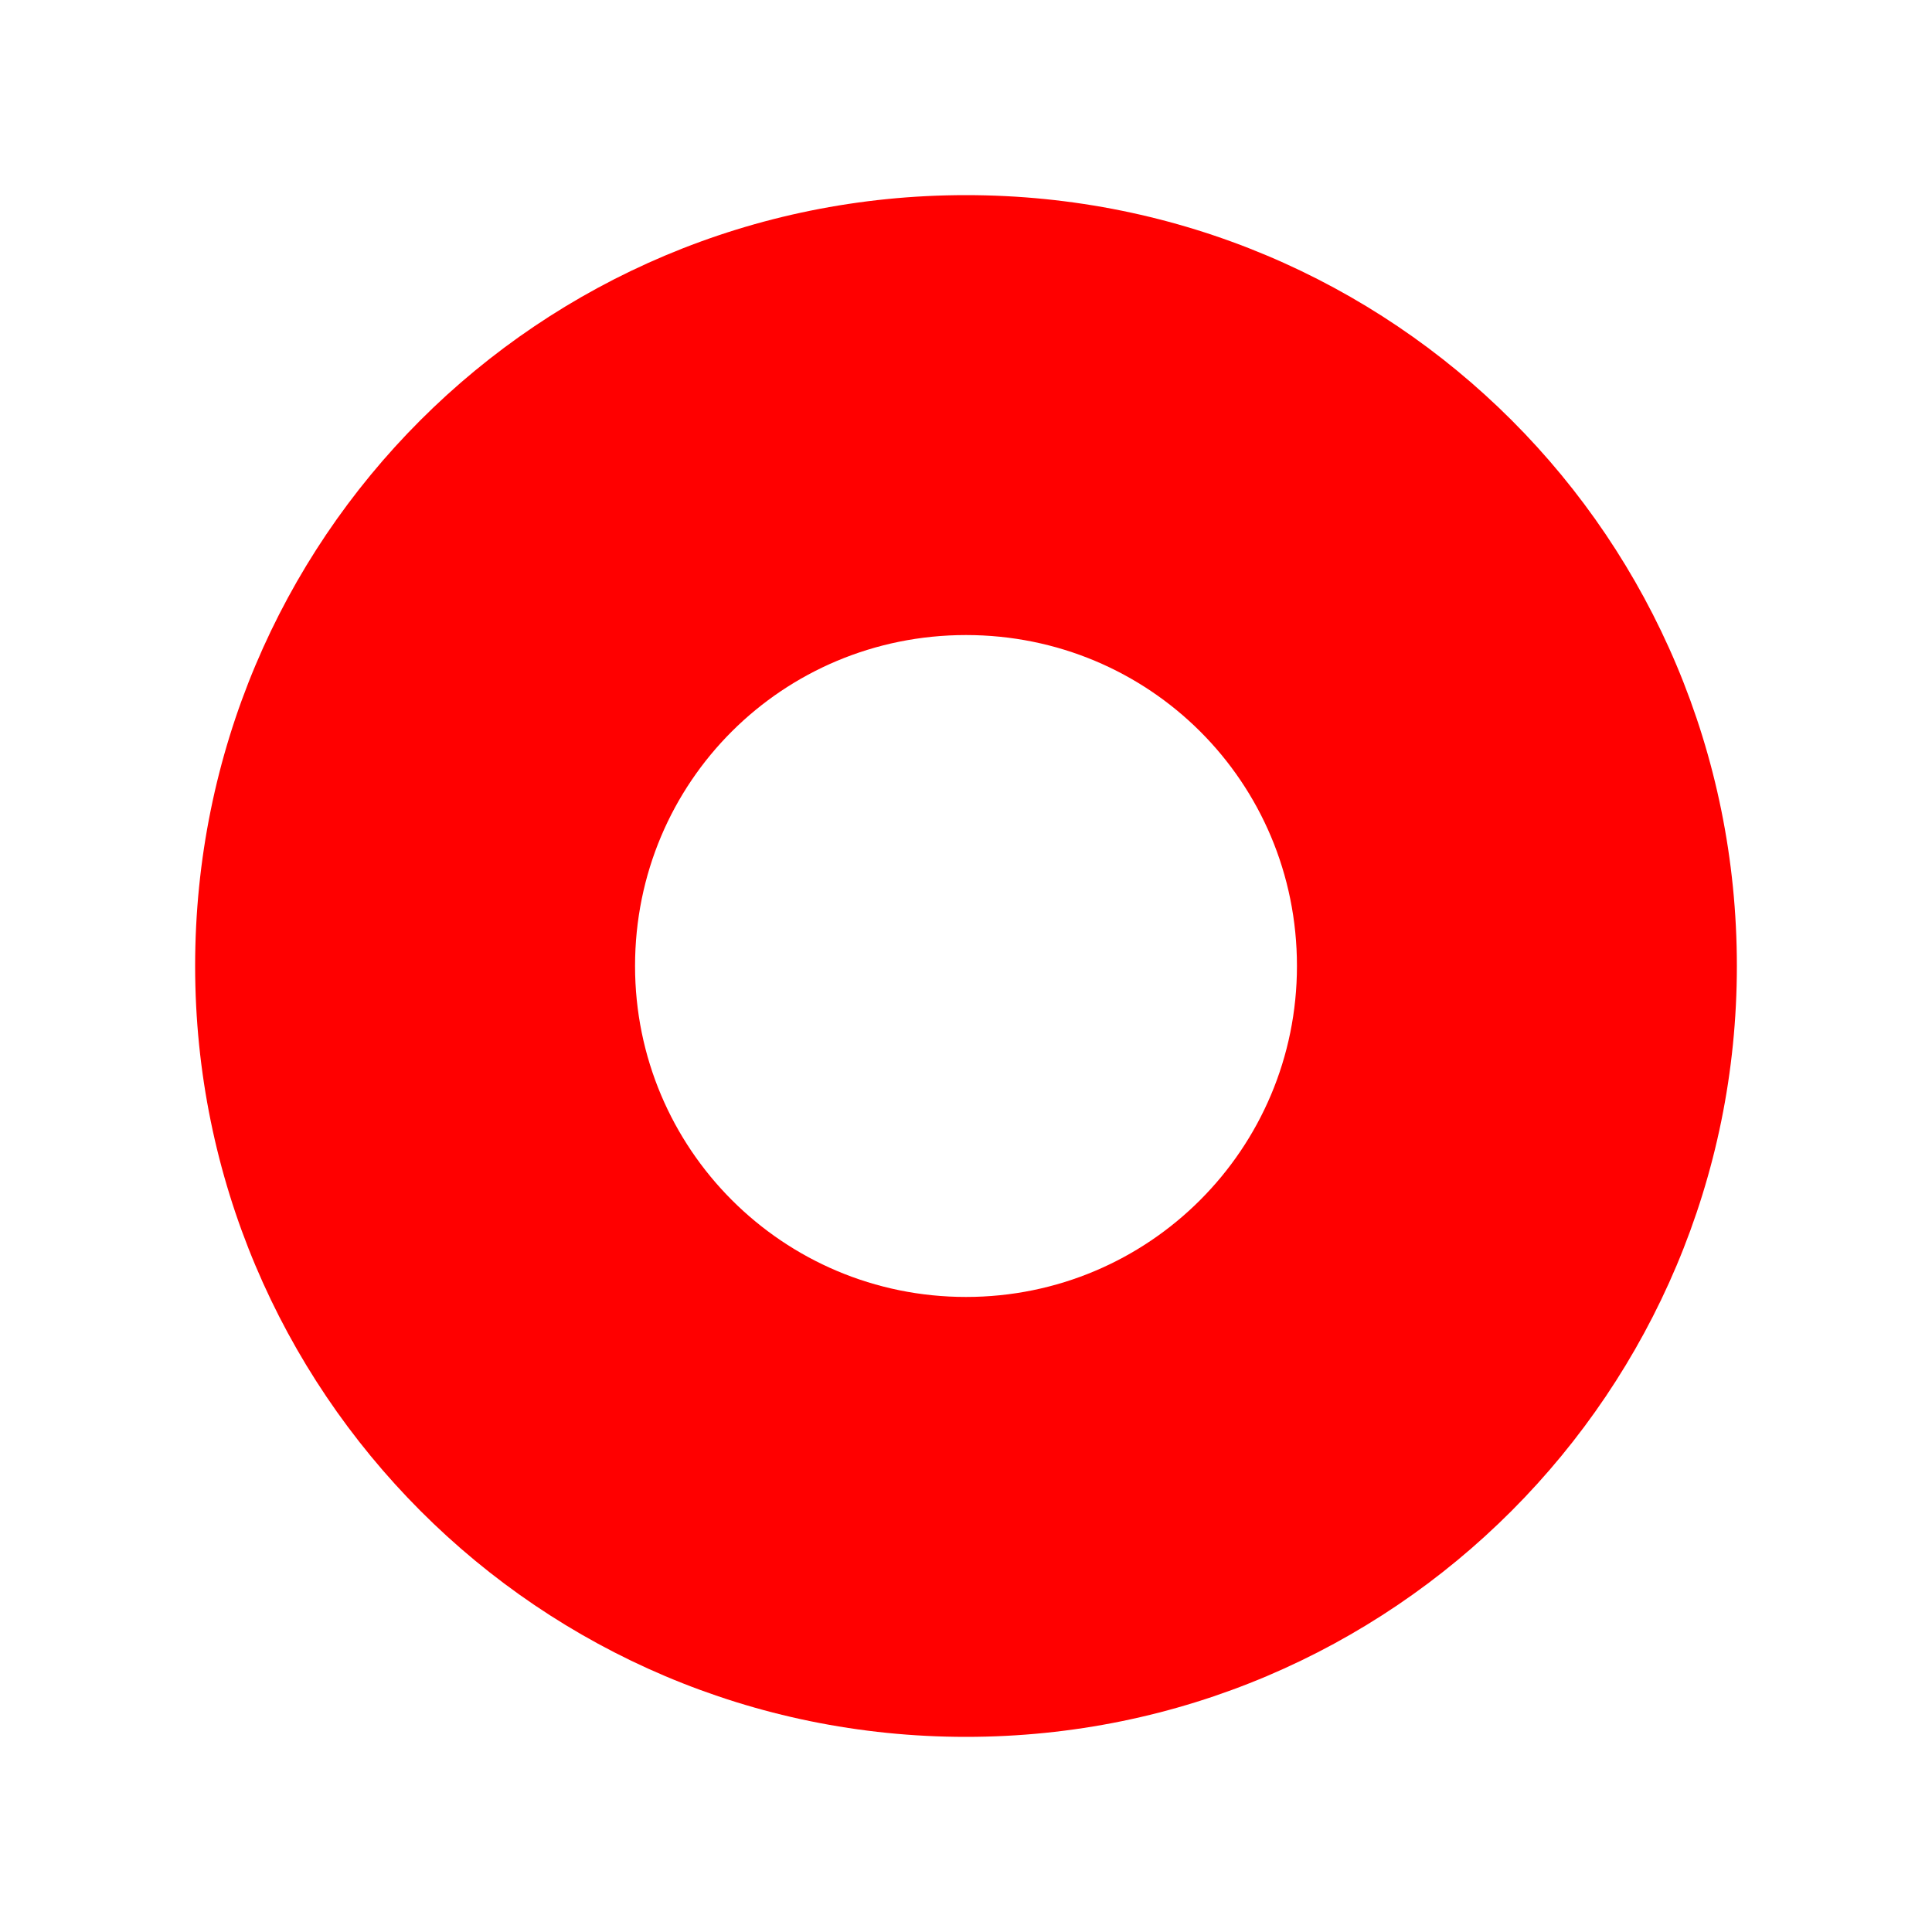 <?xml version="1.0" encoding="UTF-8" standalone="no"?>
<!-- Generator: Adobe Illustrator 16.0.4, SVG Export Plug-In . SVG Version: 6.00 Build 0)  -->

<svg
   xmlns:dc="http://purl.org/dc/elements/1.1/"
   xmlns:cc="http://creativecommons.org/ns#"
   xmlns:rdf="http://www.w3.org/1999/02/22-rdf-syntax-ns#"
   xmlns:svg="http://www.w3.org/2000/svg"
   xmlns="http://www.w3.org/2000/svg"
   xmlns:sodipodi="http://sodipodi.sourceforge.net/DTD/sodipodi-0.dtd"
   xmlns:inkscape="http://www.inkscape.org/namespaces/inkscape"
   version="1.1"
   id="Слой_1"
   x="0px"
   y="0px"
   width="20"
   height="20"
   viewBox="0 0 20 20"
   enable-background="new 0 0 17.113 17.143"
   xml:space="preserve"
   inkscape:version="0.91 r13725"
   sodipodi:docname="subway_station_small_red.svg"><defs
     id="defs11" /><sodipodi:namedview
     pagecolor="#ffffff"
     bordercolor="#666666"
     borderopacity="1"
     objecttolerance="10"
     gridtolerance="10"
     guidetolerance="10"
     inkscape:pageopacity="0"
     inkscape:pageshadow="2"
     inkscape:window-width="1920"
     inkscape:window-height="1006"
     id="namedview9"
     showgrid="false"
     inkscape:zoom="19.468845"
     inkscape:cx="-3.8352314"
     inkscape:cy="8.1459651"
     inkscape:window-x="1920"
     inkscape:window-y="0"
     inkscape:window-maximized="1"
     inkscape:current-layer="Слой_1" /><path
     style="fill:#ff0000;fill-opacity:1;fill-rule:evenodd"
     d="m 10,2.02 c -4.423,0 -7.98,3.555 -7.98,7.98 0,4.398 3.557,7.98 7.98,7.98 C 14.424,17.98 17.98,14.398 17.98,10 17.98,5.575 14.424,2.02 10,2.02 Z m 0,4.554 c 1.895,0 3.426,1.518 3.426,3.426 0,1.894 -1.531,3.426 -3.426,3.426 -1.895,0 -3.426,-1.532 -3.426,-3.426 0,-1.908 1.531,-3.426 3.426,-3.426 z"
     id="path3"
     inkscape:connector-curvature="0" /></svg>